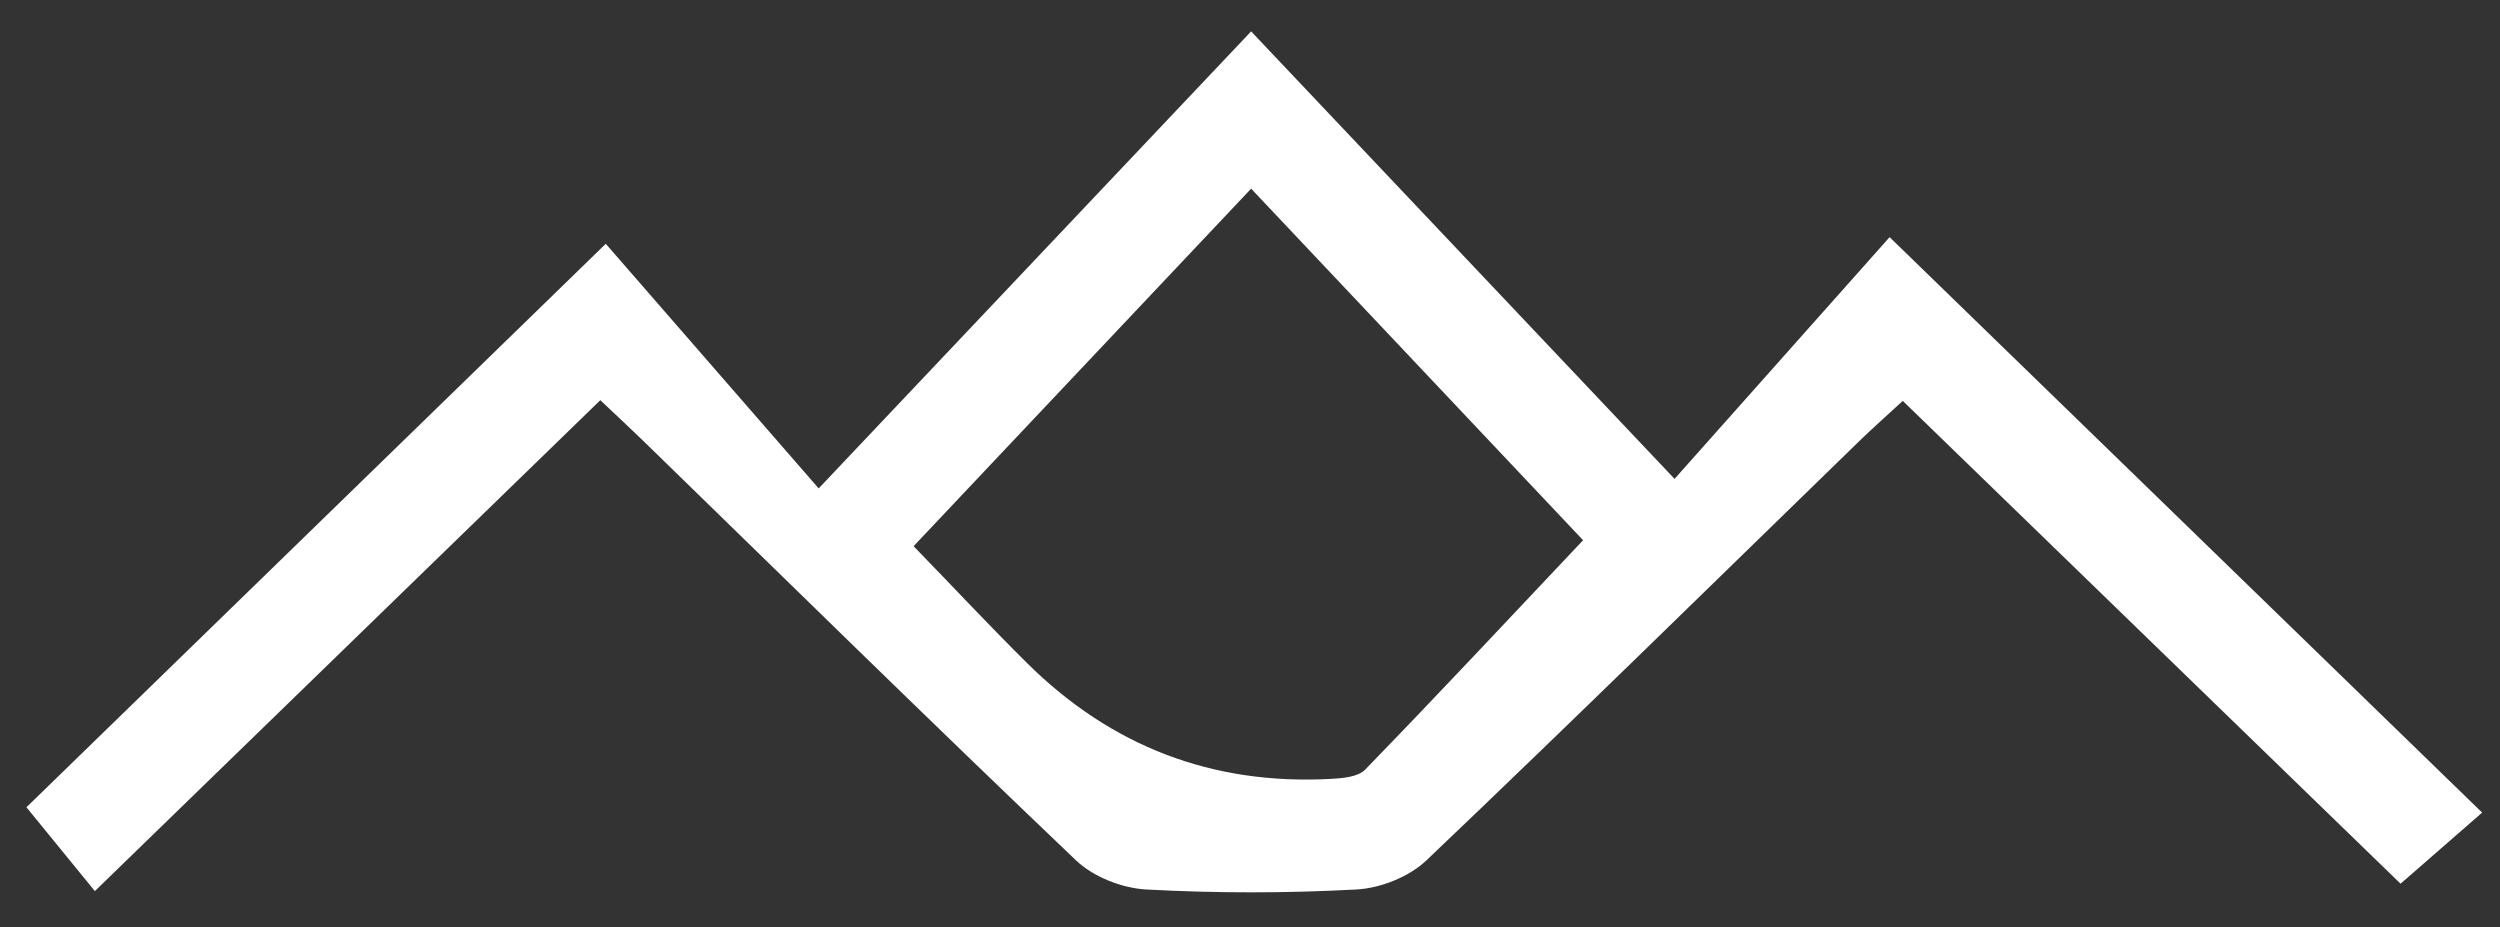 <?xml version="1.0" encoding="UTF-8"?>
<svg id="_레이어_2" data-name="레이어 2" xmlns="http://www.w3.org/2000/svg" viewBox="0 0 399 148">
  <rect x="0" y="0" width="399" height="148" fill="#333333" stroke="none"/>
  <g id="Logo">
    <g>
      <path d="M95.8,63.88c-27.09,26.31-53.51,51.97-80.66,78.34-3.57-4.37-6.9-8.46-10.92-13.38,29.82-29,60.36-58.71,92.46-89.93,11.35,13.04,22.32,25.65,33.98,39.04,24.42-25.81,46.36-49,69.02-72.94,22.34,23.61,44.3,46.82,67.58,71.42,11.41-12.82,22.52-25.31,34.32-38.58,32.85,31.91,63.44,61.61,94.57,91.84-4.36,3.8-8.32,7.25-13.02,11.35-25.81-25.03-52.36-50.78-79.45-77.06-2.57,2.38-4.8,4.34-6.92,6.4-23,22.35-45.88,44.83-69.11,66.94-2.75,2.62-7.31,4.43-11.14,4.64-11.17,.61-22.42,.61-33.59,0-3.83-.21-8.41-2-11.16-4.62-23.22-22.12-46.1-44.6-69.09-66.97-1.99-1.94-4.04-3.83-6.86-6.5Zm50.01,23.29c6.46,6.66,12.18,12.78,18.12,18.67q20.14,19.94,48.32,18.48c1.93-.1,4.46-.29,5.63-1.49,11.61-11.95,22.99-24.13,34.78-36.61-16.99-17.99-34.71-36.76-52.98-56.11-18.22,19.3-35.95,38.07-53.87,57.06Z" fill="#fff"/>
      <rect width="399" height="148" fill="none"/>
    </g>
  </g>
</svg>